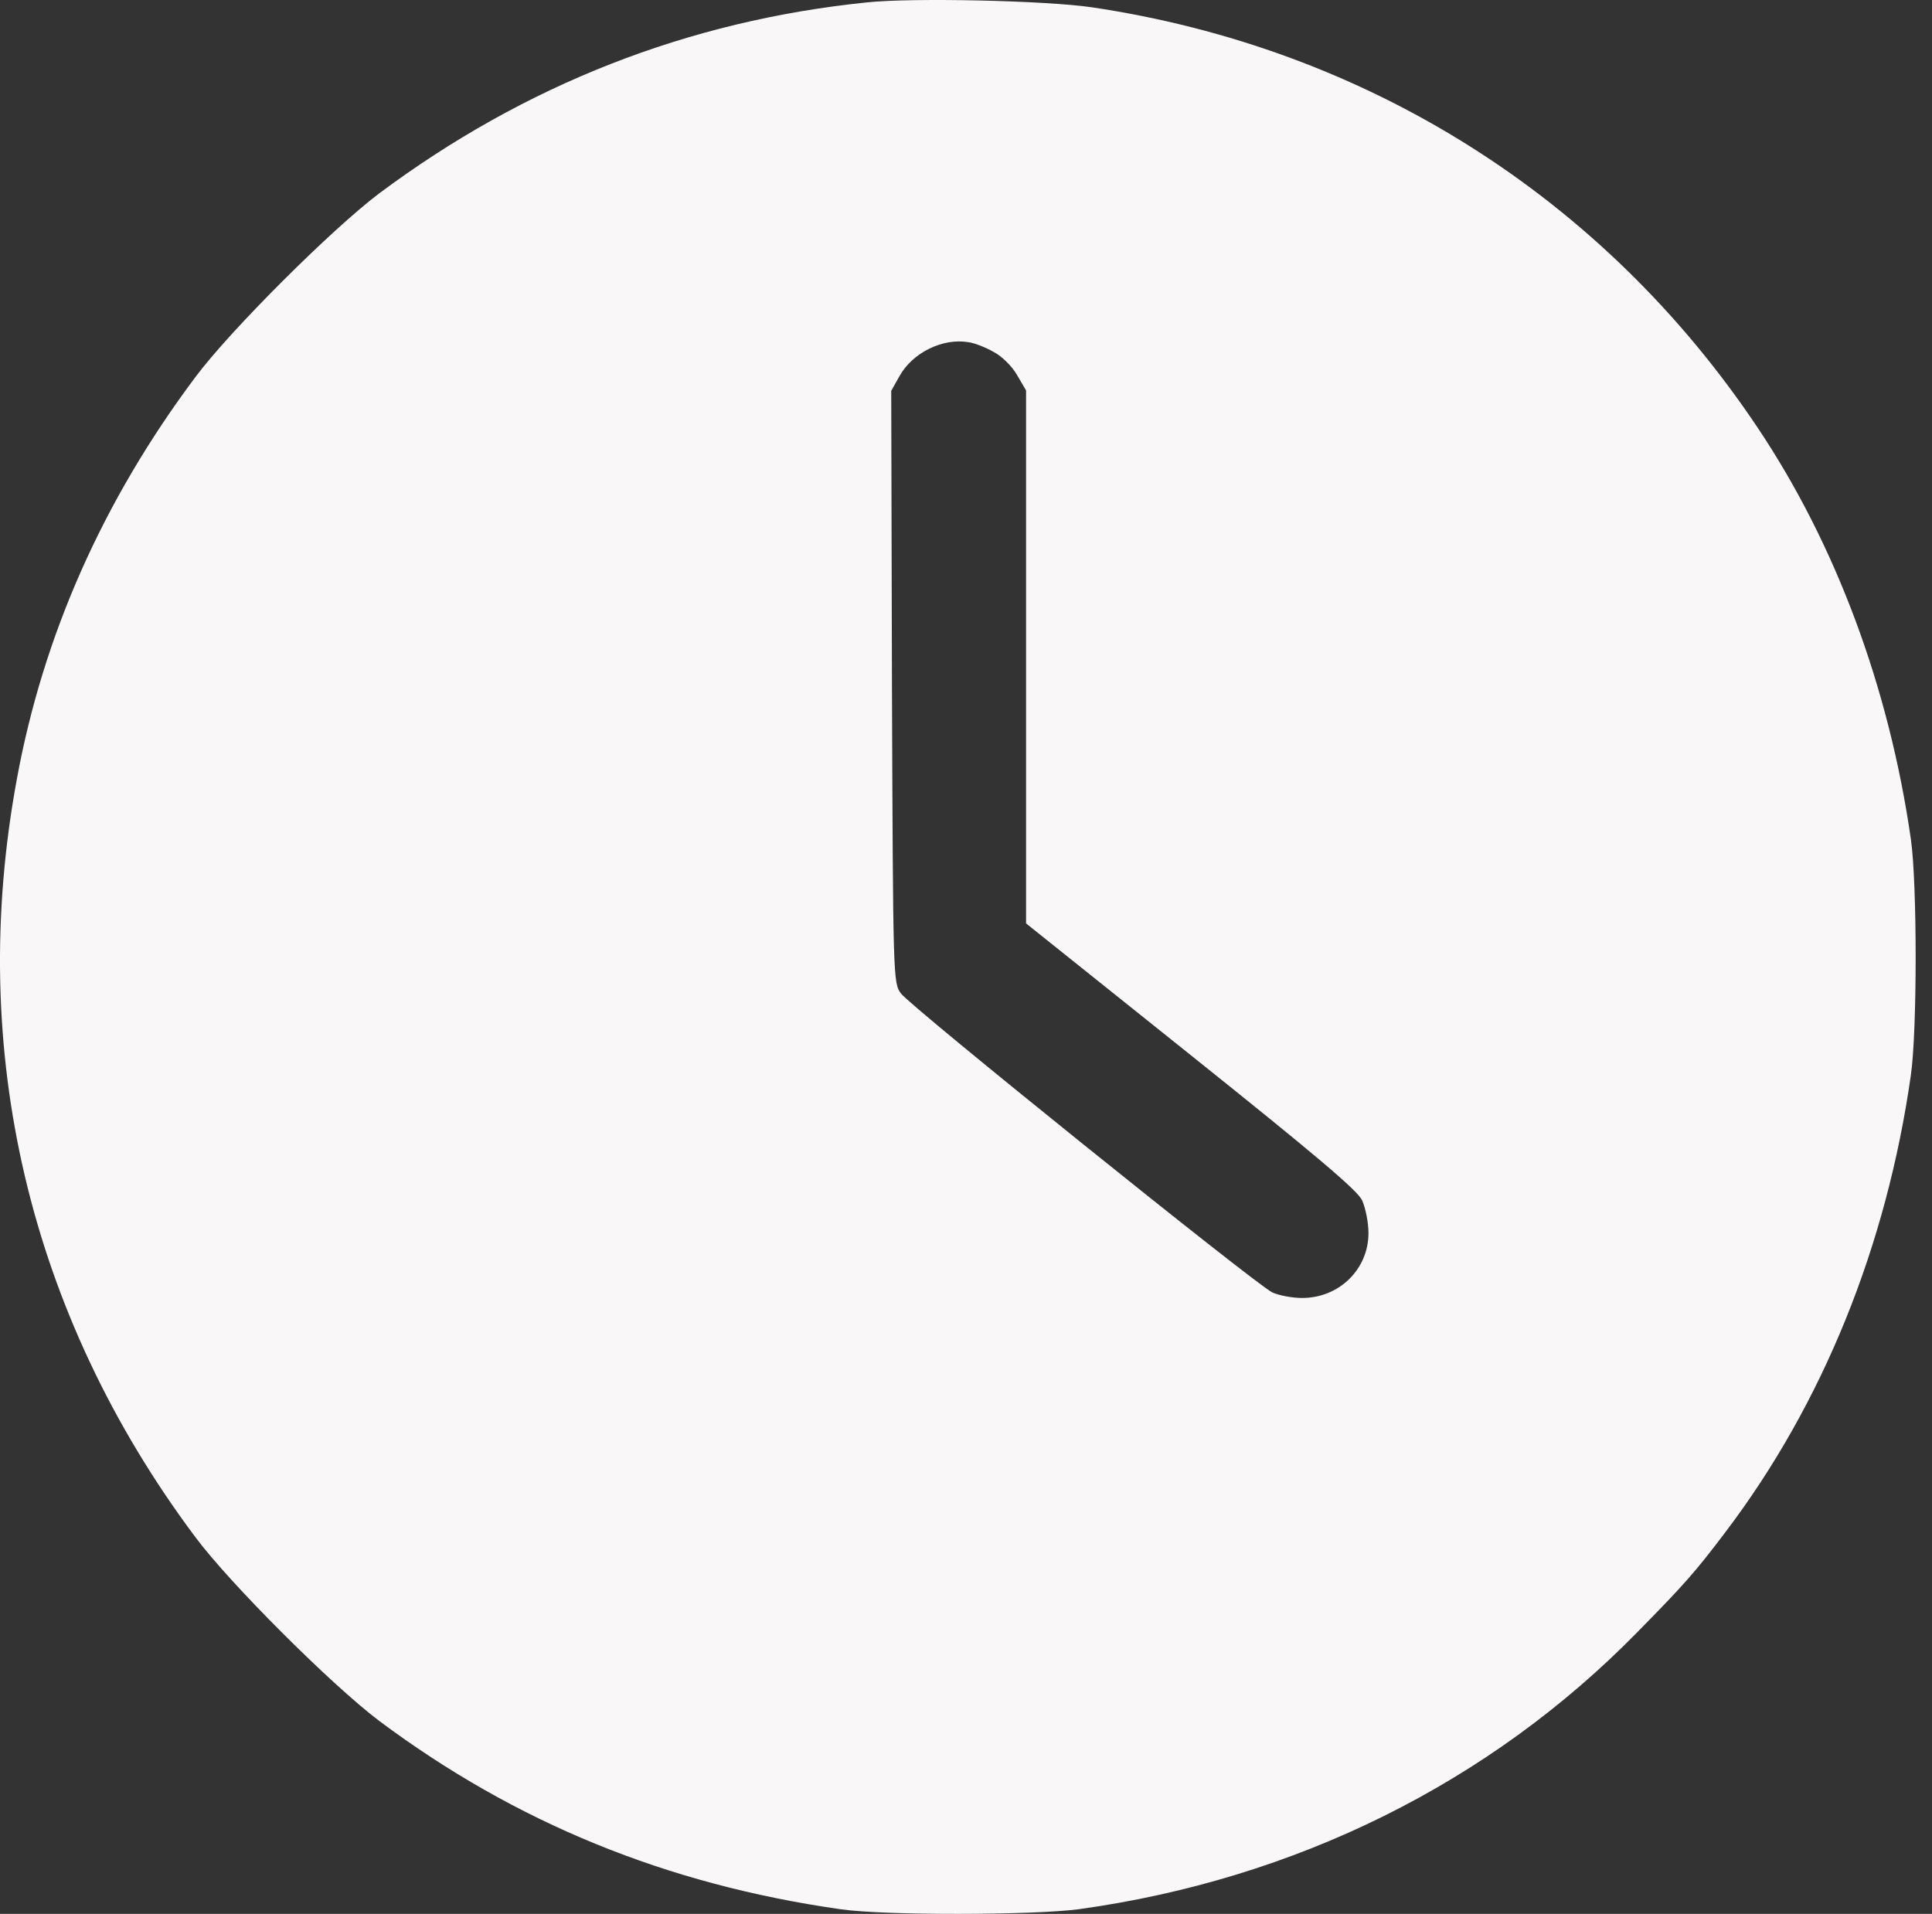 <svg width="108" height="107" viewBox="0 0 108 107" fill="none" xmlns="http://www.w3.org/2000/svg">
<rect x="0" y="0" width="108" height="107" fill="#333333" stroke="none"/>
<path d="M48.459 0.134C38.449 1.16 29.34 4.741 21.194 10.814C18.556 12.803 12.86 18.478 10.913 21.095C5.741 28.006 2.411 35.544 0.945 43.543C-1.861 58.704 1.615 73.488 10.913 85.926C12.86 88.544 18.556 94.219 21.194 96.208C28.817 101.904 37.276 105.359 46.993 106.741C49.464 107.097 57.693 107.076 60.29 106.741C72.414 105.066 83.261 99.684 91.512 91.266C94.15 88.586 94.778 87.874 96.454 85.654C101.898 78.472 105.458 69.677 106.819 60.107C107.175 57.636 107.175 49.386 106.819 46.915C105.604 38.455 102.631 30.435 98.233 23.88C89.627 11.023 76.393 2.689 61.023 0.406C58.447 0.03 51.013 -0.138 48.459 0.134ZM55.536 19.671C55.997 19.902 56.583 20.488 56.856 20.97L57.358 21.828V36.717V51.626L66.572 58.997C73.482 64.525 75.869 66.536 76.141 67.101C76.33 67.52 76.498 68.337 76.498 68.944C76.498 70.954 74.864 72.566 72.791 72.566C72.226 72.566 71.472 72.42 71.116 72.252C70.174 71.792 50.867 56.254 50.364 55.542C49.924 54.956 49.924 54.704 49.861 38.392L49.82 21.849L50.28 21.032C51.013 19.713 52.688 18.897 54.112 19.127C54.468 19.169 55.097 19.42 55.536 19.671Z" fill="#F9F7F7"/>
</svg>
